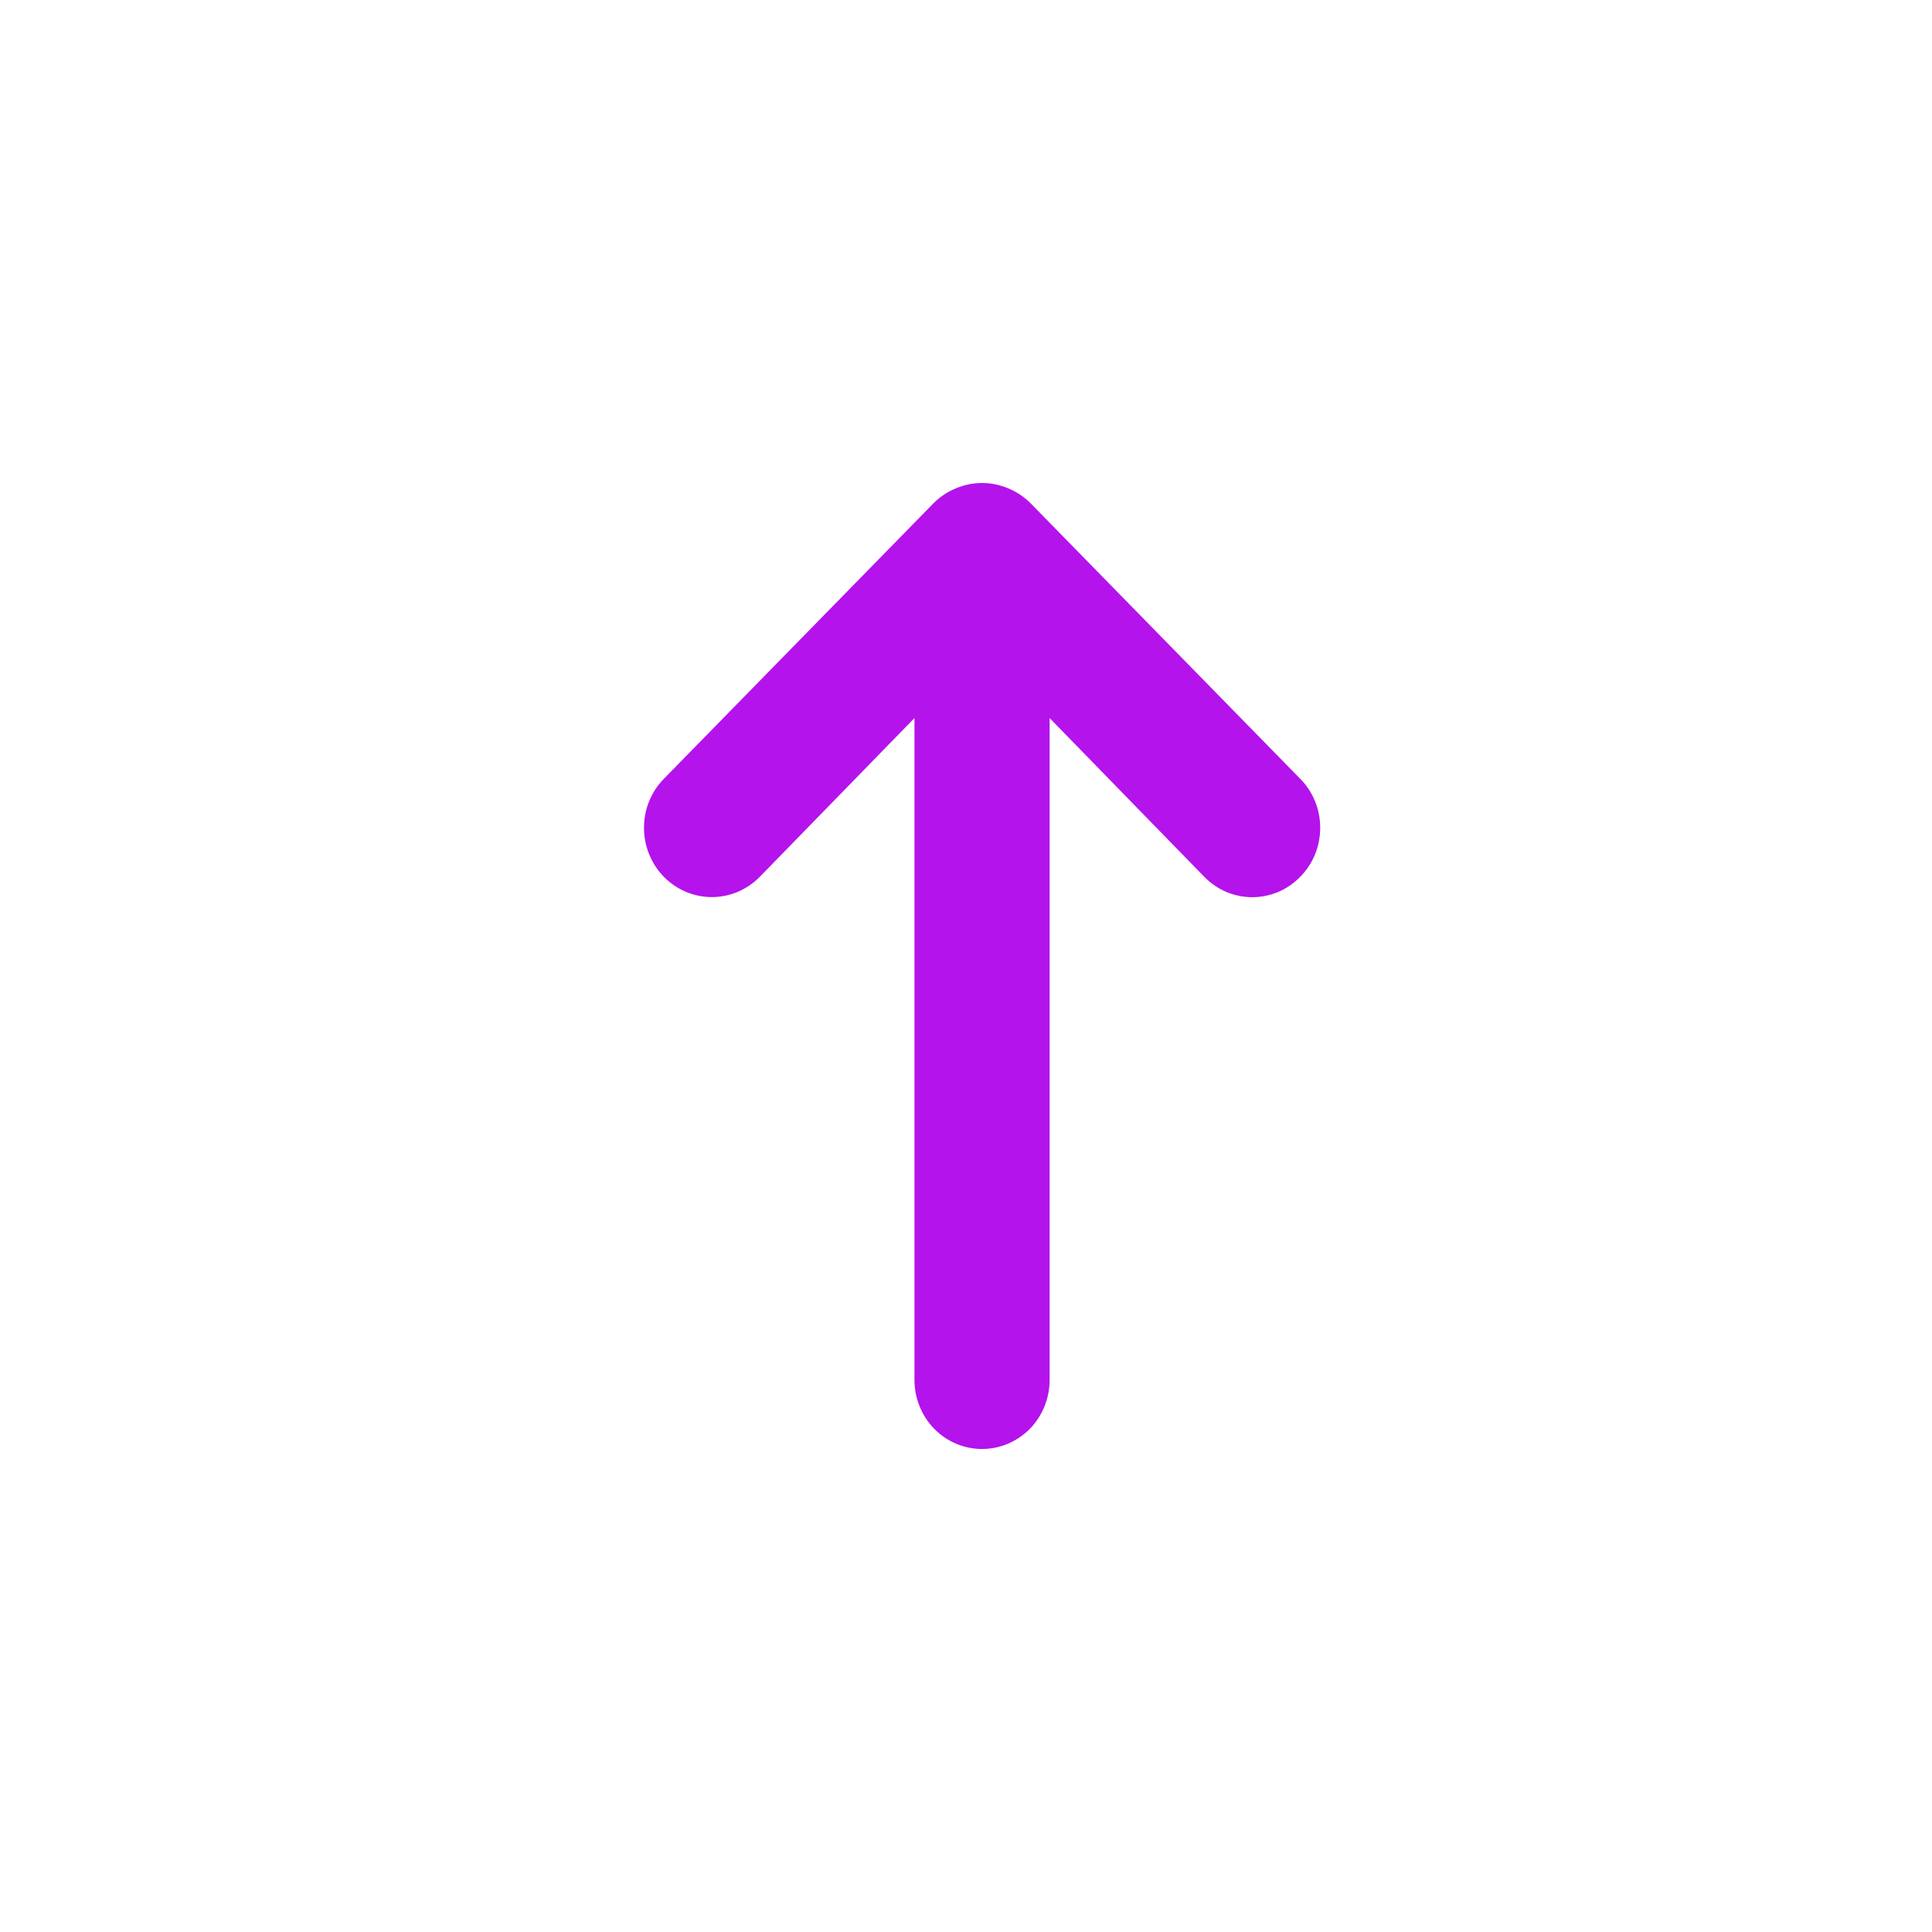 <svg width="18" height="18" viewBox="0 0 18 18" fill="none" xmlns="http://www.w3.org/2000/svg">
<path d="M7.079 8.169L8.52 6.69V12.857C8.52 13.027 8.586 13.191 8.704 13.312C8.822 13.432 8.983 13.5 9.149 13.5C9.316 13.5 9.476 13.432 9.595 13.312C9.713 13.191 9.779 13.027 9.779 12.857V6.69L11.22 8.169C11.279 8.229 11.348 8.277 11.425 8.31C11.502 8.342 11.584 8.359 11.667 8.359C11.75 8.359 11.832 8.342 11.909 8.31C11.986 8.277 12.055 8.229 12.114 8.169C12.173 8.109 12.22 8.038 12.252 7.96C12.284 7.881 12.3 7.797 12.3 7.712C12.3 7.627 12.284 7.543 12.252 7.465C12.22 7.387 12.173 7.315 12.114 7.256L9.596 4.683C9.536 4.625 9.466 4.579 9.389 4.548C9.235 4.484 9.064 4.484 8.91 4.548C8.833 4.579 8.762 4.625 8.703 4.683L6.185 7.256C6.126 7.316 6.08 7.387 6.048 7.465C6.016 7.543 6 7.627 6 7.712C6 7.797 6.016 7.881 6.048 7.959C6.08 8.038 6.126 8.109 6.185 8.169C6.244 8.229 6.313 8.276 6.39 8.309C6.467 8.341 6.549 8.358 6.632 8.358C6.715 8.358 6.797 8.341 6.874 8.309C6.95 8.276 7.02 8.229 7.079 8.169Z" fill="#B413EC"/>
</svg>
